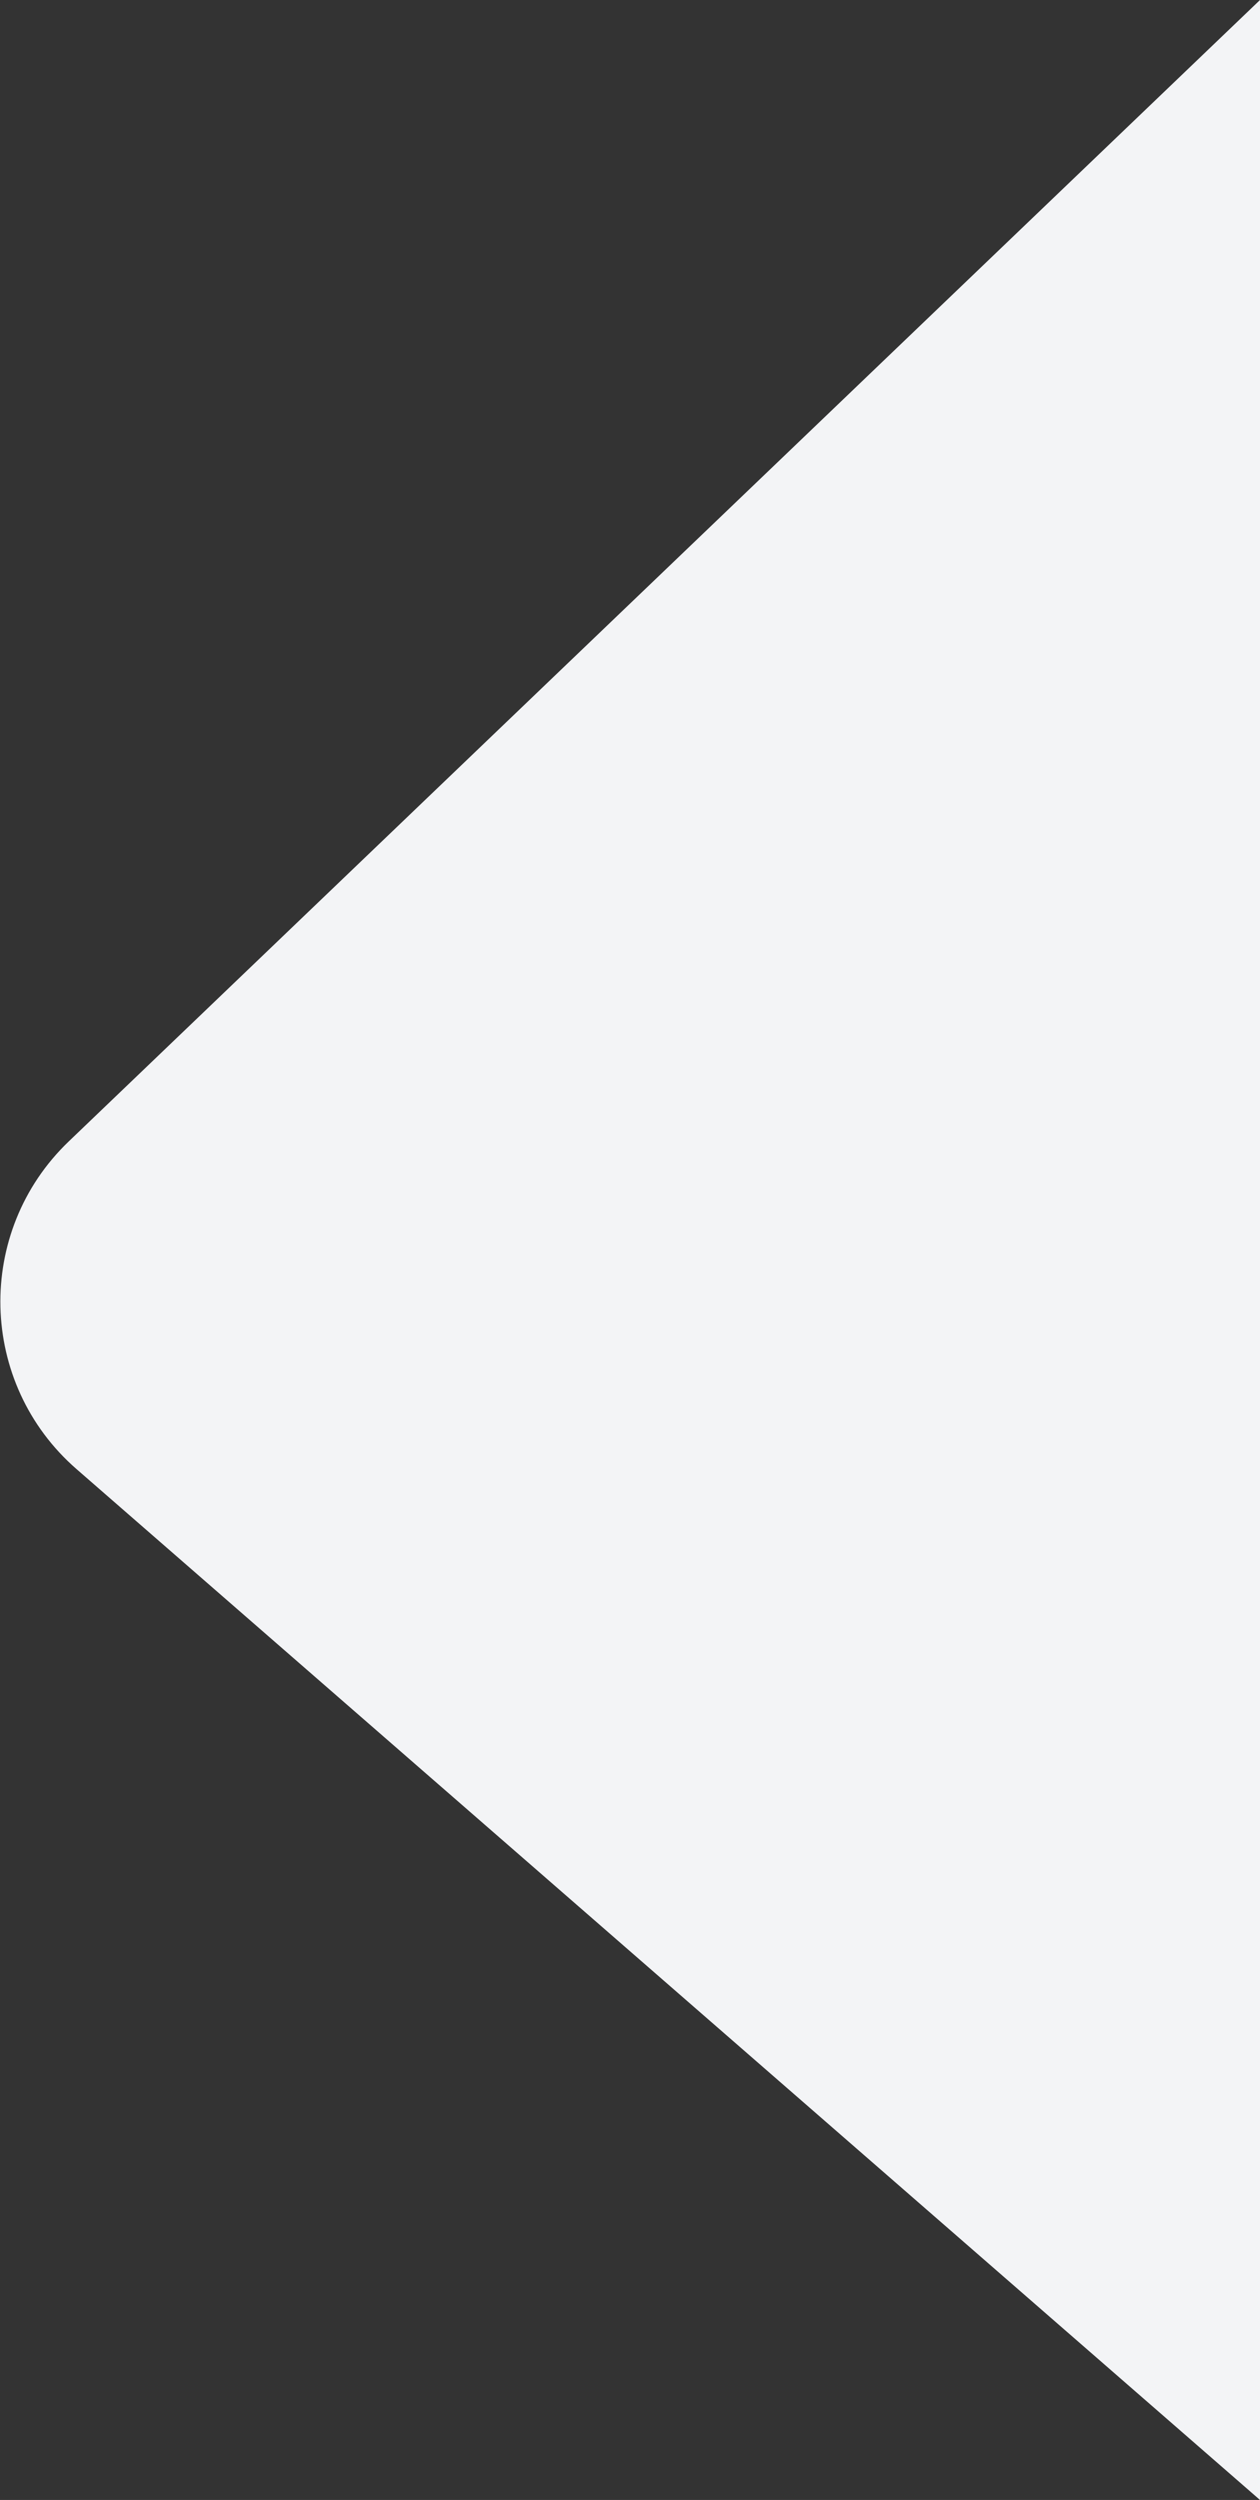 <svg width="437" height="867" viewBox="0 0 437 867" fill="none" xmlns="http://www.w3.org/2000/svg">
<rect x="0" y="0" width="437" height="867" fill="#333333" stroke="none"/>
<path d="M26.553 509.498C-7.58 479.768 -8.828 427.151 23.857 395.836L437 0L437 867L26.553 509.498Z" fill="#F3F4F6"/>
</svg>
